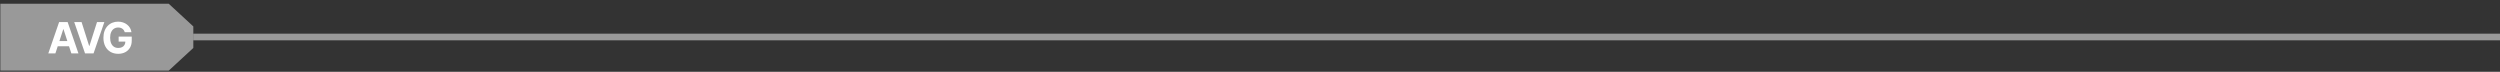 <svg width="383" height="11" viewBox="0 0 383 11" fill="none" xmlns="http://www.w3.org/2000/svg">
<rect x="0" y="0" width="383" height="11" fill="#333333" stroke="none"/>
<line x1="29.616" y1="5.667" x2="383" y2="5.667" stroke="white" stroke-opacity="0.5" stroke-width="1.02"/>
<path d="M25.85 0.574L29.616 4.047V7.345L25.85 10.818H0.053V0.574H25.85Z" fill="white" fill-opacity="0.5"/>
<path d="M8.488 8.177H7.401L9.056 3.383H10.363L12.016 8.177H10.929L9.728 4.478H9.691L8.488 8.177ZM8.42 6.293H10.986V7.084H8.42V6.293ZM12.498 3.383L13.656 7.026H13.701L14.862 3.383H15.986L14.333 8.177H13.027L11.371 3.383H12.498ZM19.109 4.933C19.076 4.819 19.03 4.718 18.971 4.631C18.912 4.542 18.839 4.467 18.753 4.406C18.669 4.343 18.572 4.296 18.463 4.263C18.355 4.23 18.236 4.214 18.105 4.214C17.86 4.214 17.644 4.275 17.459 4.397C17.274 4.518 17.131 4.695 17.028 4.928C16.925 5.159 16.873 5.441 16.873 5.775C16.873 6.109 16.924 6.393 17.025 6.628C17.127 6.862 17.27 7.04 17.456 7.164C17.642 7.285 17.861 7.346 18.114 7.346C18.343 7.346 18.539 7.306 18.702 7.225C18.866 7.142 18.99 7.026 19.076 6.876C19.164 6.726 19.207 6.549 19.207 6.344L19.413 6.375H18.177V5.612H20.183V6.216C20.183 6.637 20.095 6.999 19.917 7.302C19.739 7.603 19.494 7.836 19.181 7.999C18.869 8.162 18.512 8.243 18.109 8.243C17.66 8.243 17.265 8.144 16.925 7.946C16.584 7.746 16.319 7.463 16.129 7.096C15.94 6.727 15.845 6.29 15.845 5.785C15.845 5.396 15.902 5.05 16.014 4.745C16.128 4.439 16.287 4.18 16.492 3.968C16.696 3.756 16.934 3.594 17.206 3.484C17.477 3.373 17.771 3.317 18.088 3.317C18.36 3.317 18.613 3.357 18.847 3.437C19.081 3.515 19.288 3.626 19.47 3.769C19.652 3.913 19.801 4.084 19.917 4.282C20.032 4.478 20.106 4.695 20.139 4.933H19.109Z" fill="white"/>
</svg>

